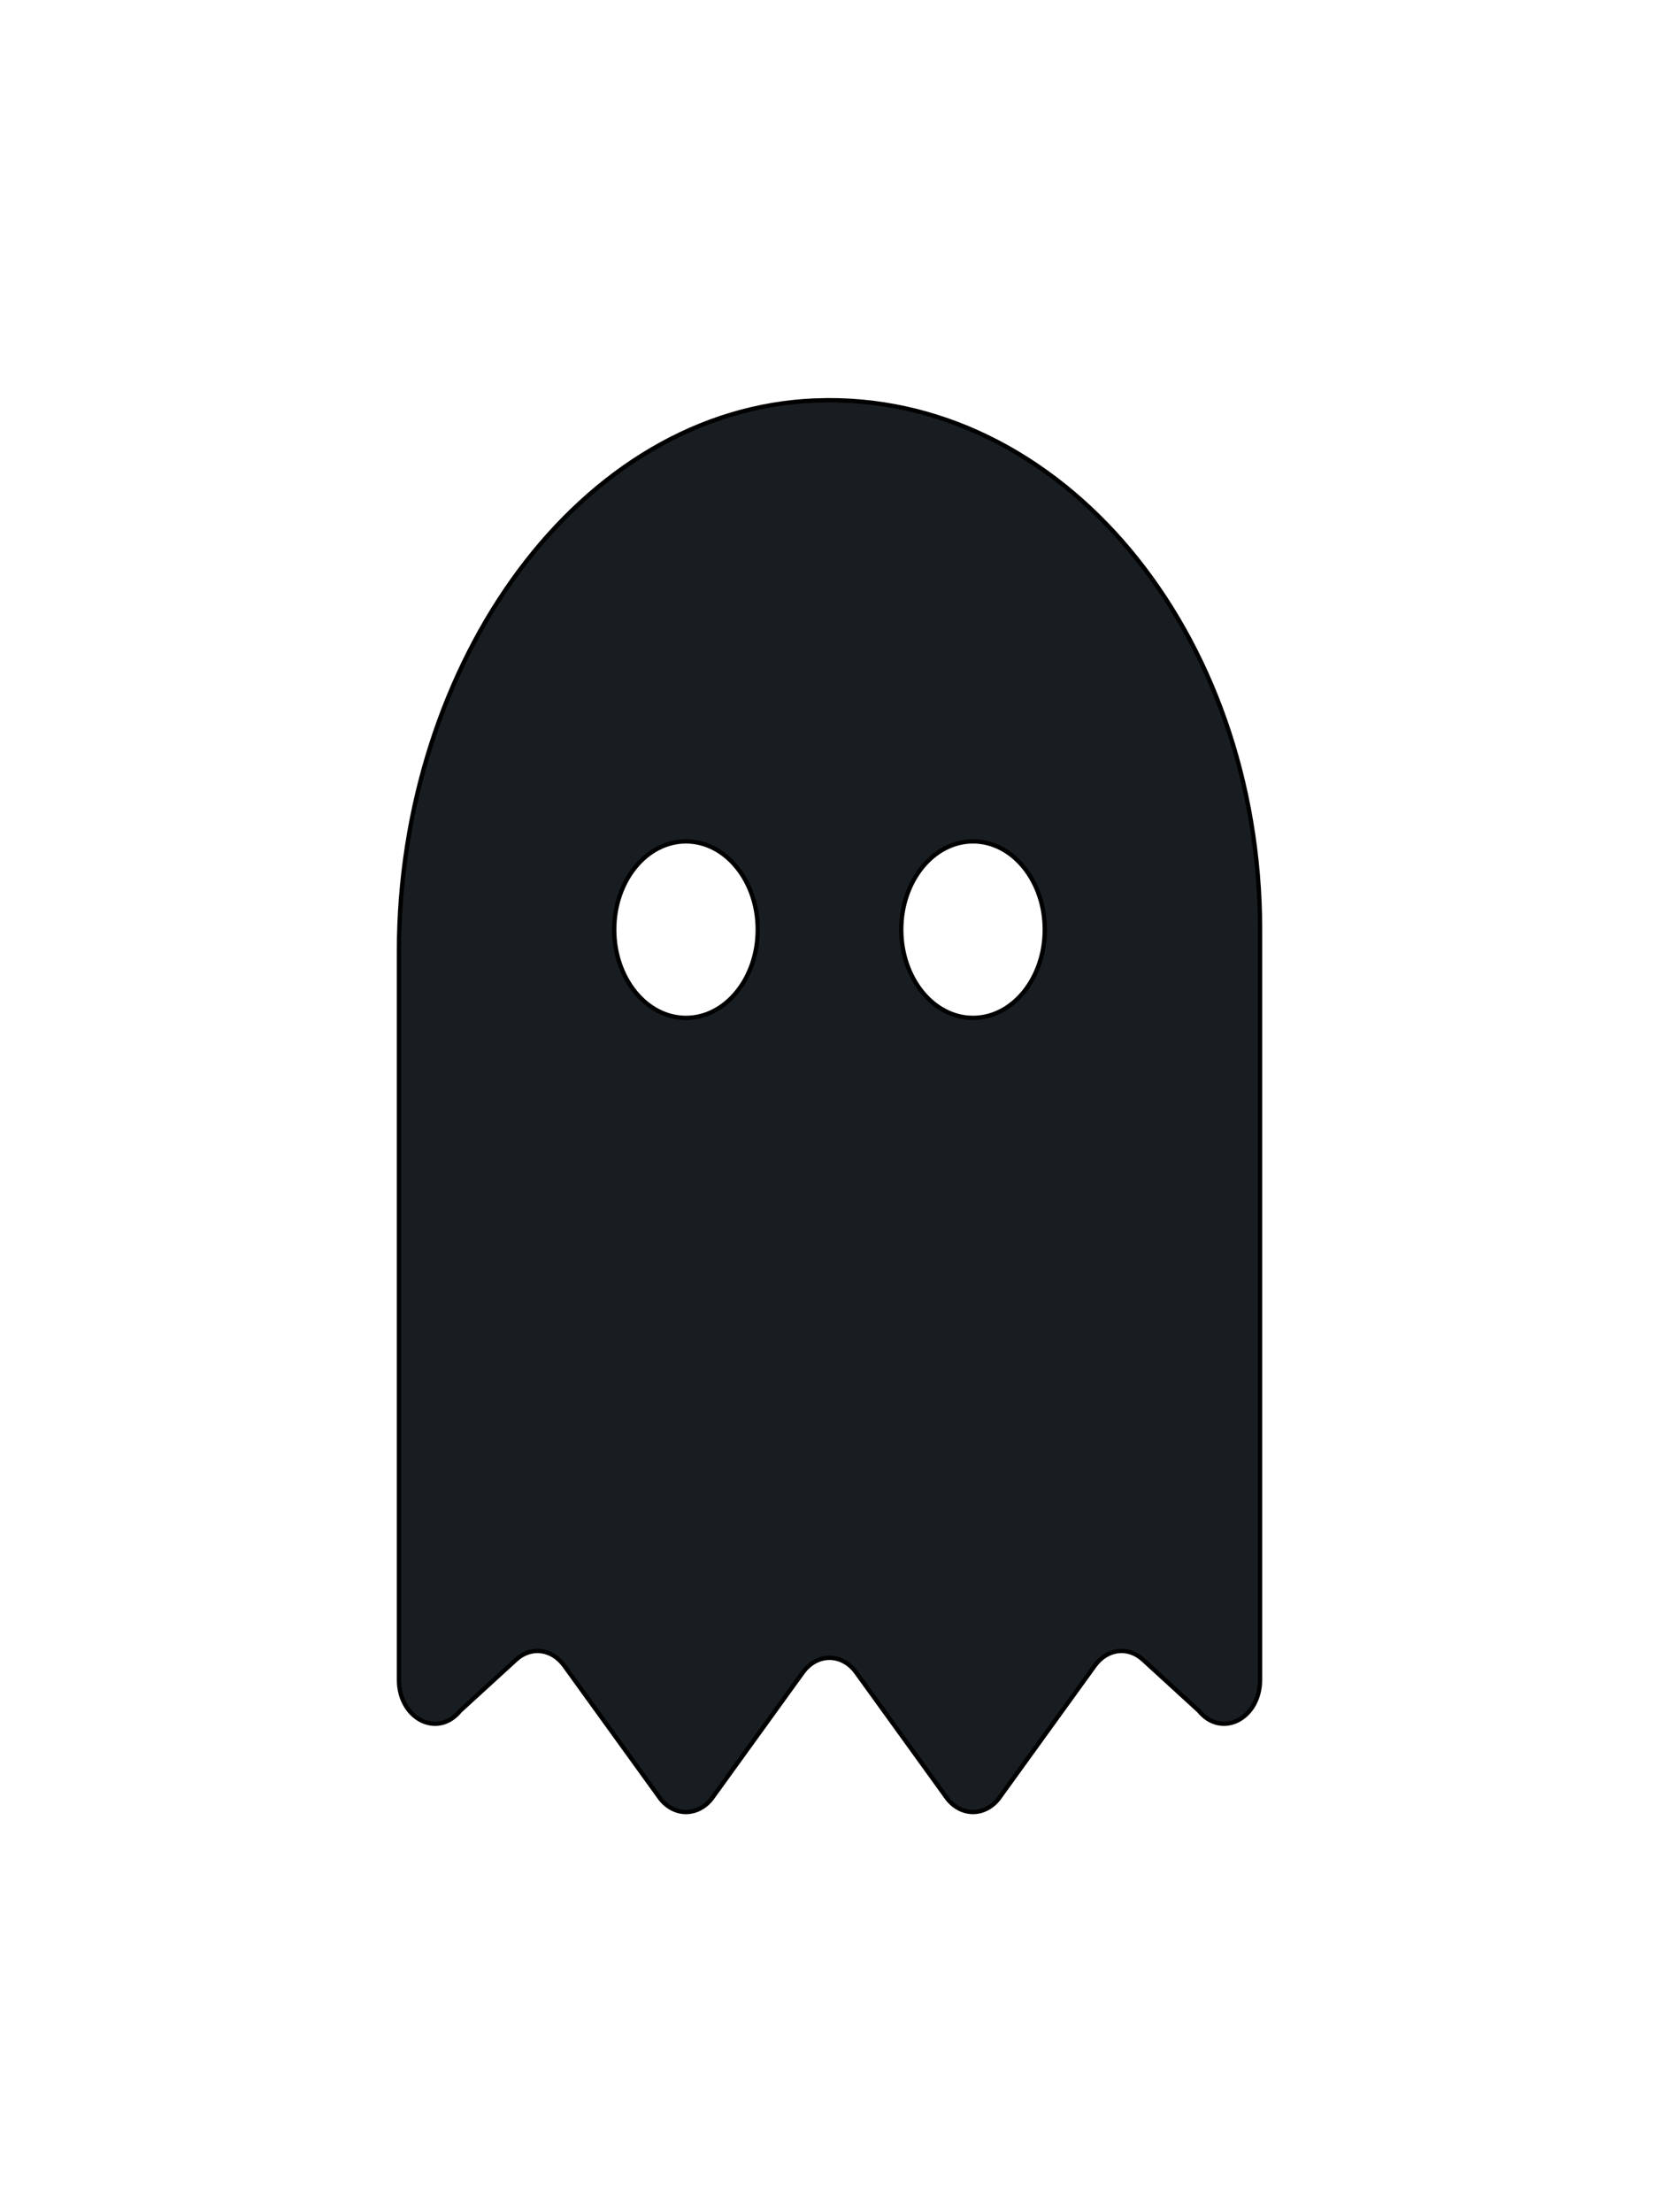 <svg width="384" height="512" xmlns="http://www.w3.org/2000/svg">

 <g class="currentLayer">
  <title>Layer 1</title>
  <path stroke="null" id="svg_1" d="m188.938,92.68c-54.547,2.01 -96.596,60.52 -96.596,127.613l0,168.432c0,9.101 8.943,13.651 14.175,7.218l12.935,-11.826c3.457,-3.159 8.305,-2.546 11.165,1.41l22.293,30.857c3.244,3.989 8.502,3.989 11.746,0l21.136,-29.261c3.306,-4.576 9.115,-4.576 12.416,0l21.136,29.261c3.244,3.989 8.502,3.989 11.746,0l22.293,-30.857c2.86,-3.957 7.708,-4.576 11.165,-1.41l12.935,11.826c5.232,6.433 14.175,1.876 14.175,-7.218l0,-173.57c0,-68.925 -46.284,-124.557 -102.721,-122.476zm-30.157,142.898c-9.172,0 -16.61,-9.145 -16.61,-20.422s7.438,-20.422 16.61,-20.422s16.61,9.145 16.61,20.422s-7.438,20.422 -16.61,20.422zm66.439,0c-9.172,0 -16.61,-9.145 -16.61,-20.422s7.438,-20.422 16.61,-20.422s16.61,9.145 16.61,20.422s-7.438,20.422 -16.61,20.422z" fill="#181d21"/>
 </g>
 <g>
  <title>Layer 2</title>
  <rect fill="none" y="0" x="0" height="100%" width="100%" id="backgroundrect"/>
 </g>
 <g>
  <title>background</title>
  <rect fill="none" id="canvas_background" height="402" width="582" y="-1" x="-1"/>
 </g>
</svg>